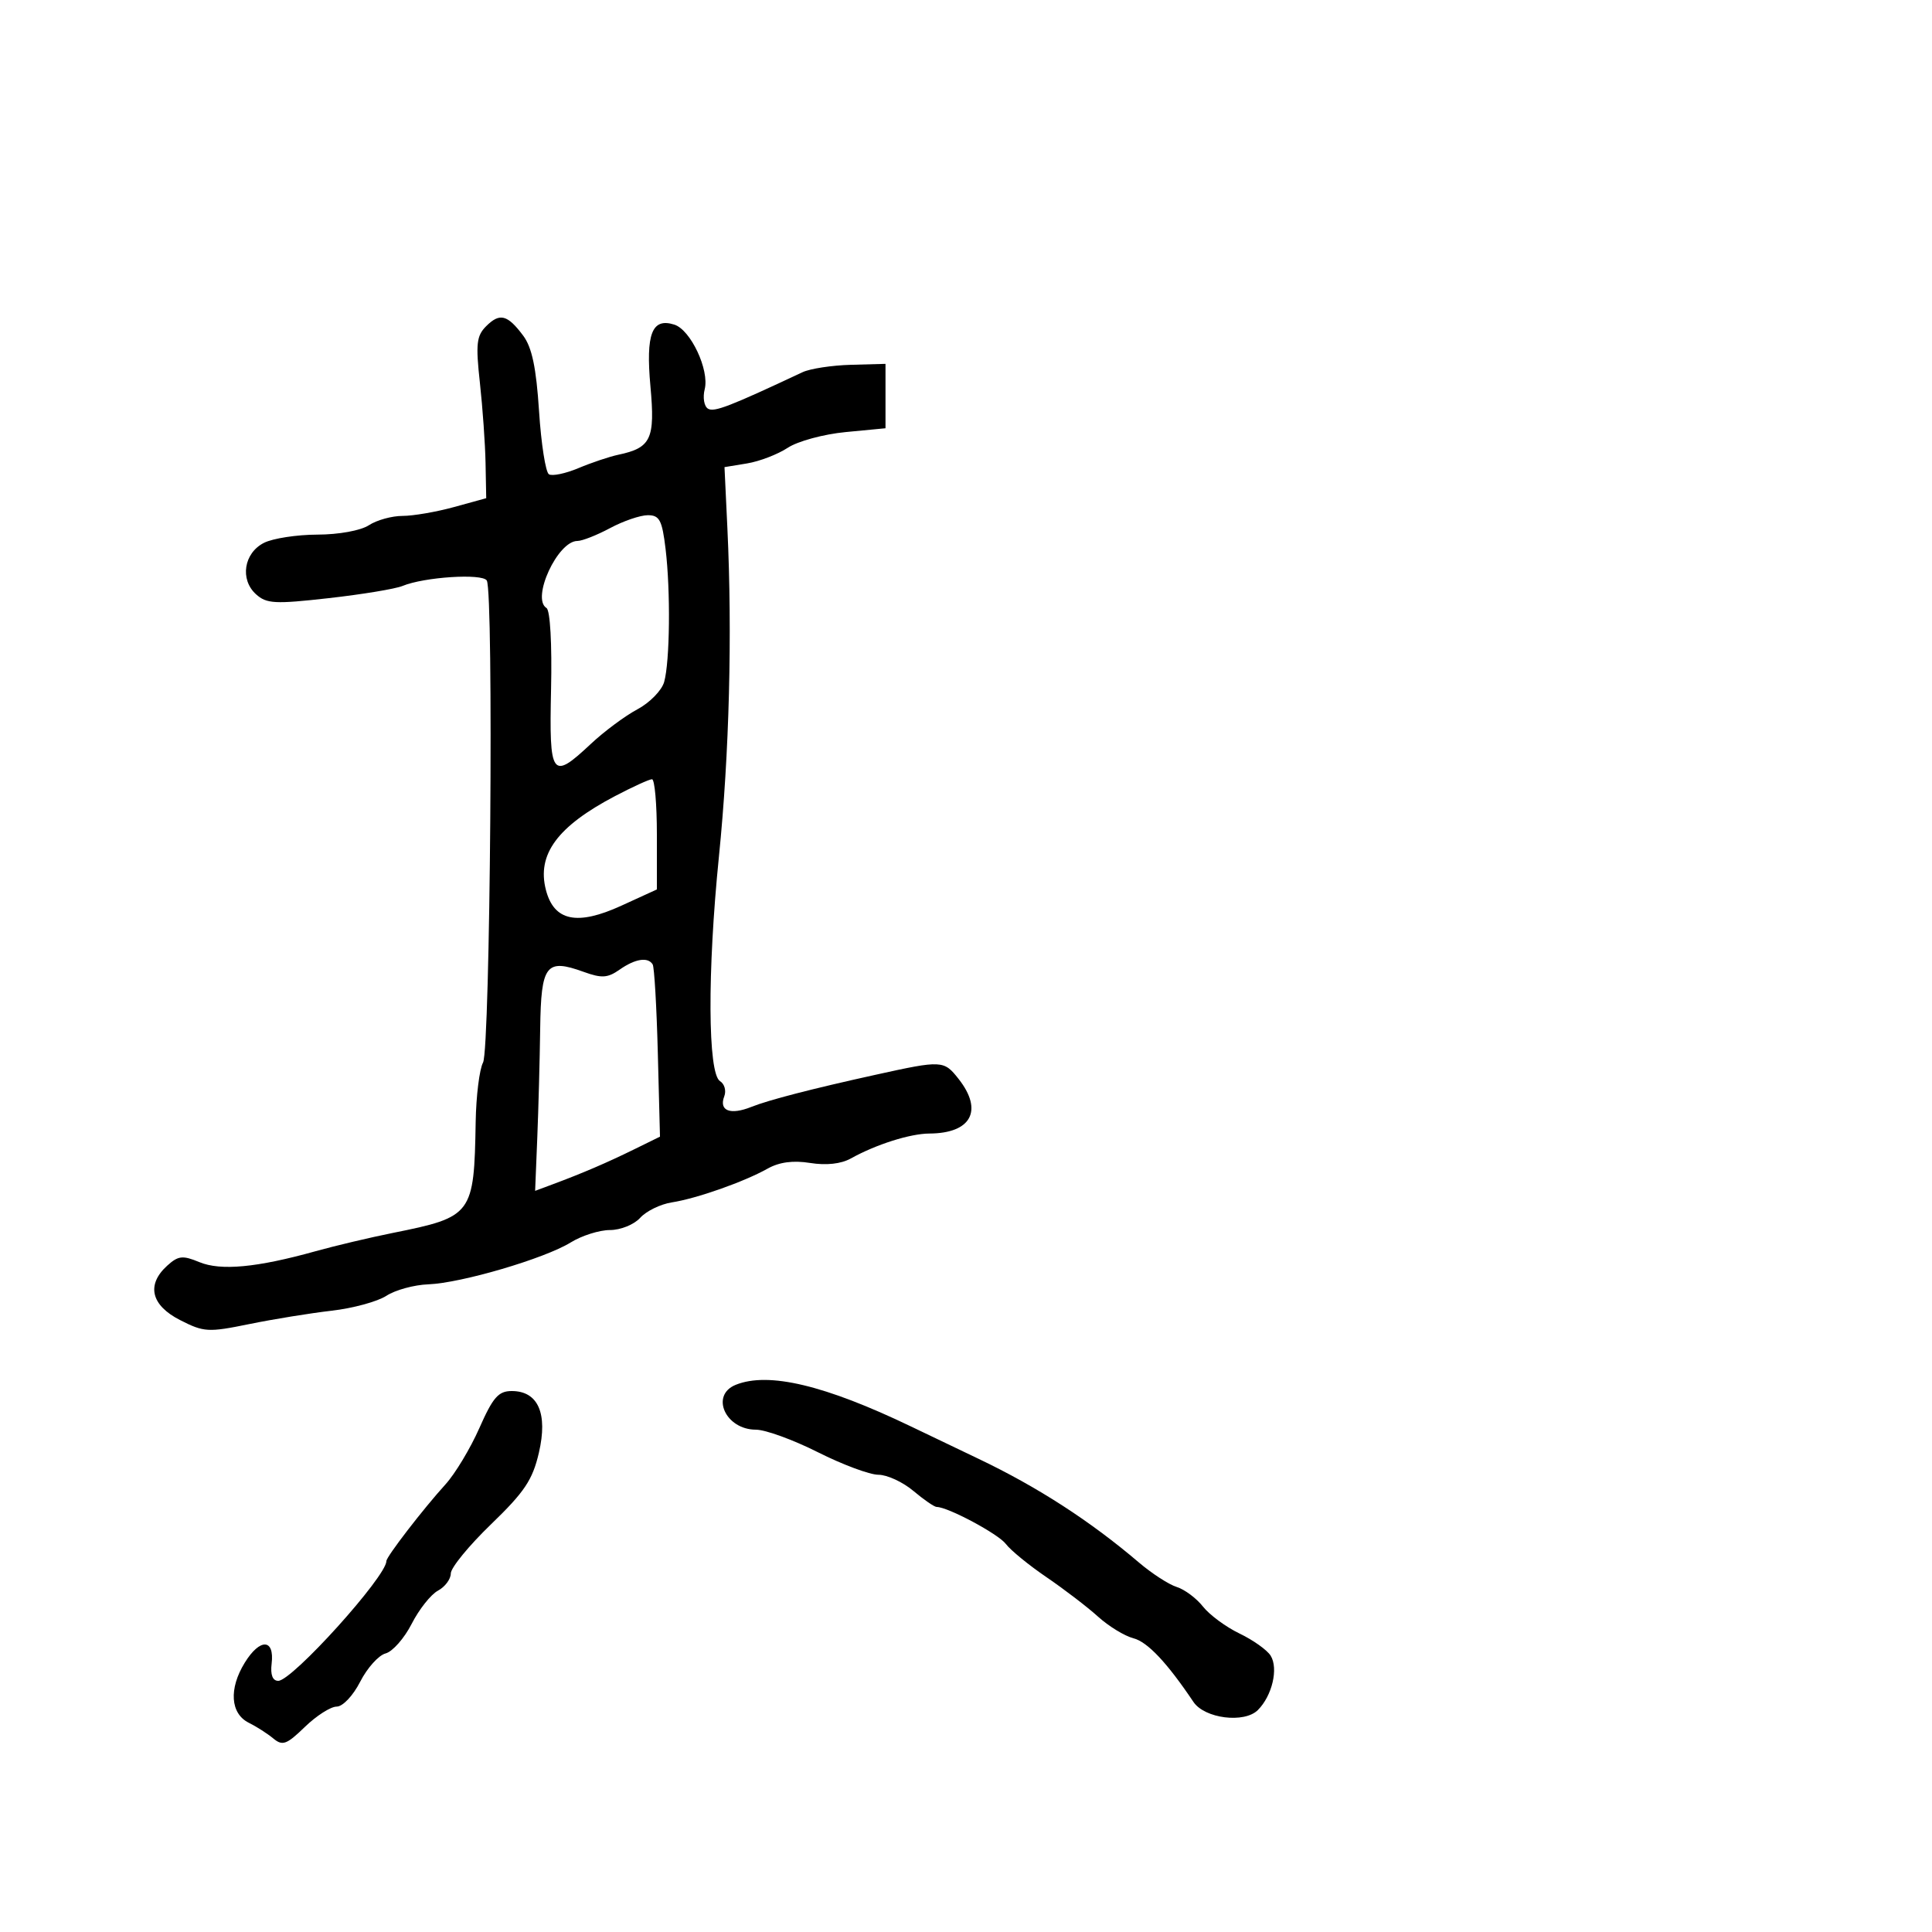 <svg xmlns="http://www.w3.org/2000/svg" width="300" height="300" viewBox="0 0 300 300" version="1.1">
	<path d="M 75.488 50.655 C 73.994 52.149, 73.855 53.411, 74.519 59.450 C 74.945 63.327, 75.341 68.943, 75.397 71.929 L 75.500 77.358 70.500 78.735 C 67.750 79.492, 64.150 80.111, 62.500 80.111 C 60.850 80.111, 58.503 80.761, 57.285 81.555 C 56.010 82.387, 52.617 83.006, 49.285 83.015 C 46.103 83.023, 42.375 83.596, 41 84.288 C 37.862 85.867, 37.218 89.983, 39.750 92.274 C 41.386 93.754, 42.672 93.823, 51.048 92.880 C 56.247 92.295, 61.400 91.443, 62.500 90.987 C 65.861 89.594, 74.888 89.010, 75.587 90.141 C 76.680 91.909, 76.129 162.890, 75.007 164.987 C 74.446 166.035, 73.932 170.178, 73.863 174.196 C 73.616 188.634, 73.373 188.960, 61 191.448 C 57.425 192.167, 52.025 193.445, 49 194.289 C 39.898 196.828, 34.274 197.356, 30.961 195.984 C 28.359 194.906, 27.680 194.980, 25.974 196.523 C 22.695 199.491, 23.440 202.674, 27.953 204.976 C 31.661 206.868, 32.325 206.907, 38.703 205.603 C 42.441 204.839, 48.200 203.905, 51.500 203.526 C 54.800 203.148, 58.625 202.106, 60 201.209 C 61.375 200.313, 64.300 199.512, 66.500 199.430 C 71.616 199.238, 84.568 195.430, 88.618 192.927 C 90.333 191.867, 93.076 191, 94.713 191 C 96.367 191, 98.454 190.156, 99.408 189.102 C 100.352 188.058, 102.560 186.981, 104.313 186.708 C 108.184 186.106, 115.528 183.517, 119.190 181.465 C 121.011 180.445, 123.151 180.160, 125.807 180.585 C 128.307 180.985, 130.600 180.731, 132.117 179.886 C 136.027 177.709, 141.315 176.031, 144.316 176.015 C 150.820 175.980, 152.713 172.447, 148.855 167.542 C 146.564 164.630, 146.279 164.615, 136 166.881 C 126.067 169.070, 119.358 170.805, 116.666 171.881 C 113.391 173.191, 111.600 172.486, 112.466 170.229 C 112.797 169.366, 112.500 168.309, 111.806 167.880 C 109.901 166.703, 109.824 150.942, 111.635 133 C 113.251 116.990, 113.727 98.510, 112.948 82.017 L 112.500 72.535 116 71.961 C 117.925 71.645, 120.767 70.554, 122.316 69.535 C 123.875 68.510, 127.892 67.419, 131.316 67.092 L 137.500 66.500 137.500 61.500 L 137.500 56.500 132.127 56.647 C 129.172 56.727, 125.797 57.243, 124.627 57.792 C 113.262 63.126, 110.881 64.045, 109.932 63.458 C 109.330 63.086, 109.103 61.728, 109.426 60.439 C 110.177 57.448, 107.244 51.212, 104.708 50.407 C 101.229 49.303, 100.257 51.819, 101 60 C 101.743 68.179, 101.104 69.536, 96 70.616 C 94.625 70.907, 91.852 71.838, 89.837 72.685 C 87.822 73.532, 85.752 73.965, 85.237 73.647 C 84.722 73.328, 84.031 68.916, 83.703 63.843 C 83.266 57.099, 82.604 53.947, 81.242 52.122 C 78.798 48.849, 77.600 48.543, 75.488 50.655 M 94.739 82 C 92.686 83.100, 90.400 84, 89.659 84 C 86.590 84, 82.471 92.937, 84.859 94.413 C 85.430 94.766, 85.725 99.985, 85.569 107.008 C 85.267 120.686, 85.657 121.221, 91.763 115.497 C 93.818 113.571, 97.066 111.159, 98.980 110.139 C 100.895 109.118, 102.762 107.207, 103.131 105.892 C 104.020 102.716, 104.137 91.789, 103.352 85.250 C 102.813 80.761, 102.413 80, 100.596 80 C 99.427 80, 96.791 80.900, 94.739 82 M 95.492 123.622 C 86.549 128.319, 83.341 132.676, 84.768 138.186 C 86.024 143.032, 89.612 143.782, 96.487 140.634 L 102 138.111 102 129.555 C 102 124.850, 101.659 121, 101.242 121 C 100.825 121, 98.238 122.180, 95.492 123.622 M 96.215 150.562 C 94.349 151.869, 93.435 151.925, 90.618 150.907 C 84.782 148.796, 84.015 149.799, 83.880 159.719 C 83.815 164.548, 83.611 172.193, 83.427 176.707 L 83.094 184.915 85.797 183.908 C 90.432 182.182, 94.182 180.574, 98.408 178.500 L 102.482 176.500 102.146 163.500 C 101.961 156.351, 101.601 150.163, 101.346 149.750 C 100.609 148.559, 98.628 148.872, 96.215 150.562 M 114.250 215.031 C 110.242 216.642, 112.652 222, 117.385 222 C 118.851 222, 123.177 223.575, 127 225.500 C 130.823 227.425, 135.052 229, 136.398 229 C 137.745 229, 140.184 230.125, 141.818 231.500 C 143.452 232.875, 145.086 234, 145.449 234 C 147.188 234, 155.036 238.200, 156.192 239.749 C 156.912 240.712, 159.750 243.033, 162.500 244.906 C 165.250 246.779, 168.850 249.535, 170.500 251.029 C 172.150 252.523, 174.625 254.036, 176 254.391 C 178.186 254.954, 181.223 258.175, 185.316 264.273 C 187.052 266.859, 193.222 267.635, 195.324 265.533 C 197.541 263.316, 198.536 259.081, 197.307 257.095 C 196.764 256.218, 194.592 254.671, 192.481 253.658 C 190.370 252.645, 187.812 250.759, 186.796 249.467 C 185.779 248.175, 183.947 246.807, 182.724 246.426 C 181.501 246.046, 178.854 244.332, 176.842 242.617 C 169.307 236.196, 161.145 230.916, 152 226.549 C 148.975 225.104, 144.250 222.842, 141.500 221.521 C 128.075 215.072, 119.329 212.989, 114.250 215.031 M 74.435 221.750 C 73.039 224.912, 70.669 228.850, 69.168 230.500 C 65.729 234.283, 60 241.717, 60 242.397 C 60 244.797, 45.374 261, 43.207 261 C 42.331 261, 41.970 260.065, 42.178 258.337 C 42.649 254.437, 40.371 254.349, 38.009 258.177 C 35.507 262.232, 35.769 266.091, 38.643 267.516 C 39.822 268.100, 41.528 269.193, 42.434 269.945 C 43.870 271.137, 44.502 270.906, 47.339 268.156 C 49.130 266.420, 51.352 265, 52.277 265 C 53.224 265, 54.823 263.307, 55.934 261.128 C 57.021 258.999, 58.795 257.025, 59.876 256.743 C 60.958 256.460, 62.780 254.392, 63.925 252.148 C 65.070 249.903, 66.905 247.586, 68.003 246.998 C 69.101 246.411, 70 245.207, 70 244.325 C 70 243.442, 72.813 240.005, 76.250 236.688 C 81.446 231.673, 82.699 229.800, 83.679 225.578 C 85.094 219.487, 83.559 216, 79.464 216 C 77.395 216, 76.547 216.970, 74.435 221.750" stroke="none" fill="black" fill-rule="evenodd"/>
</svg>